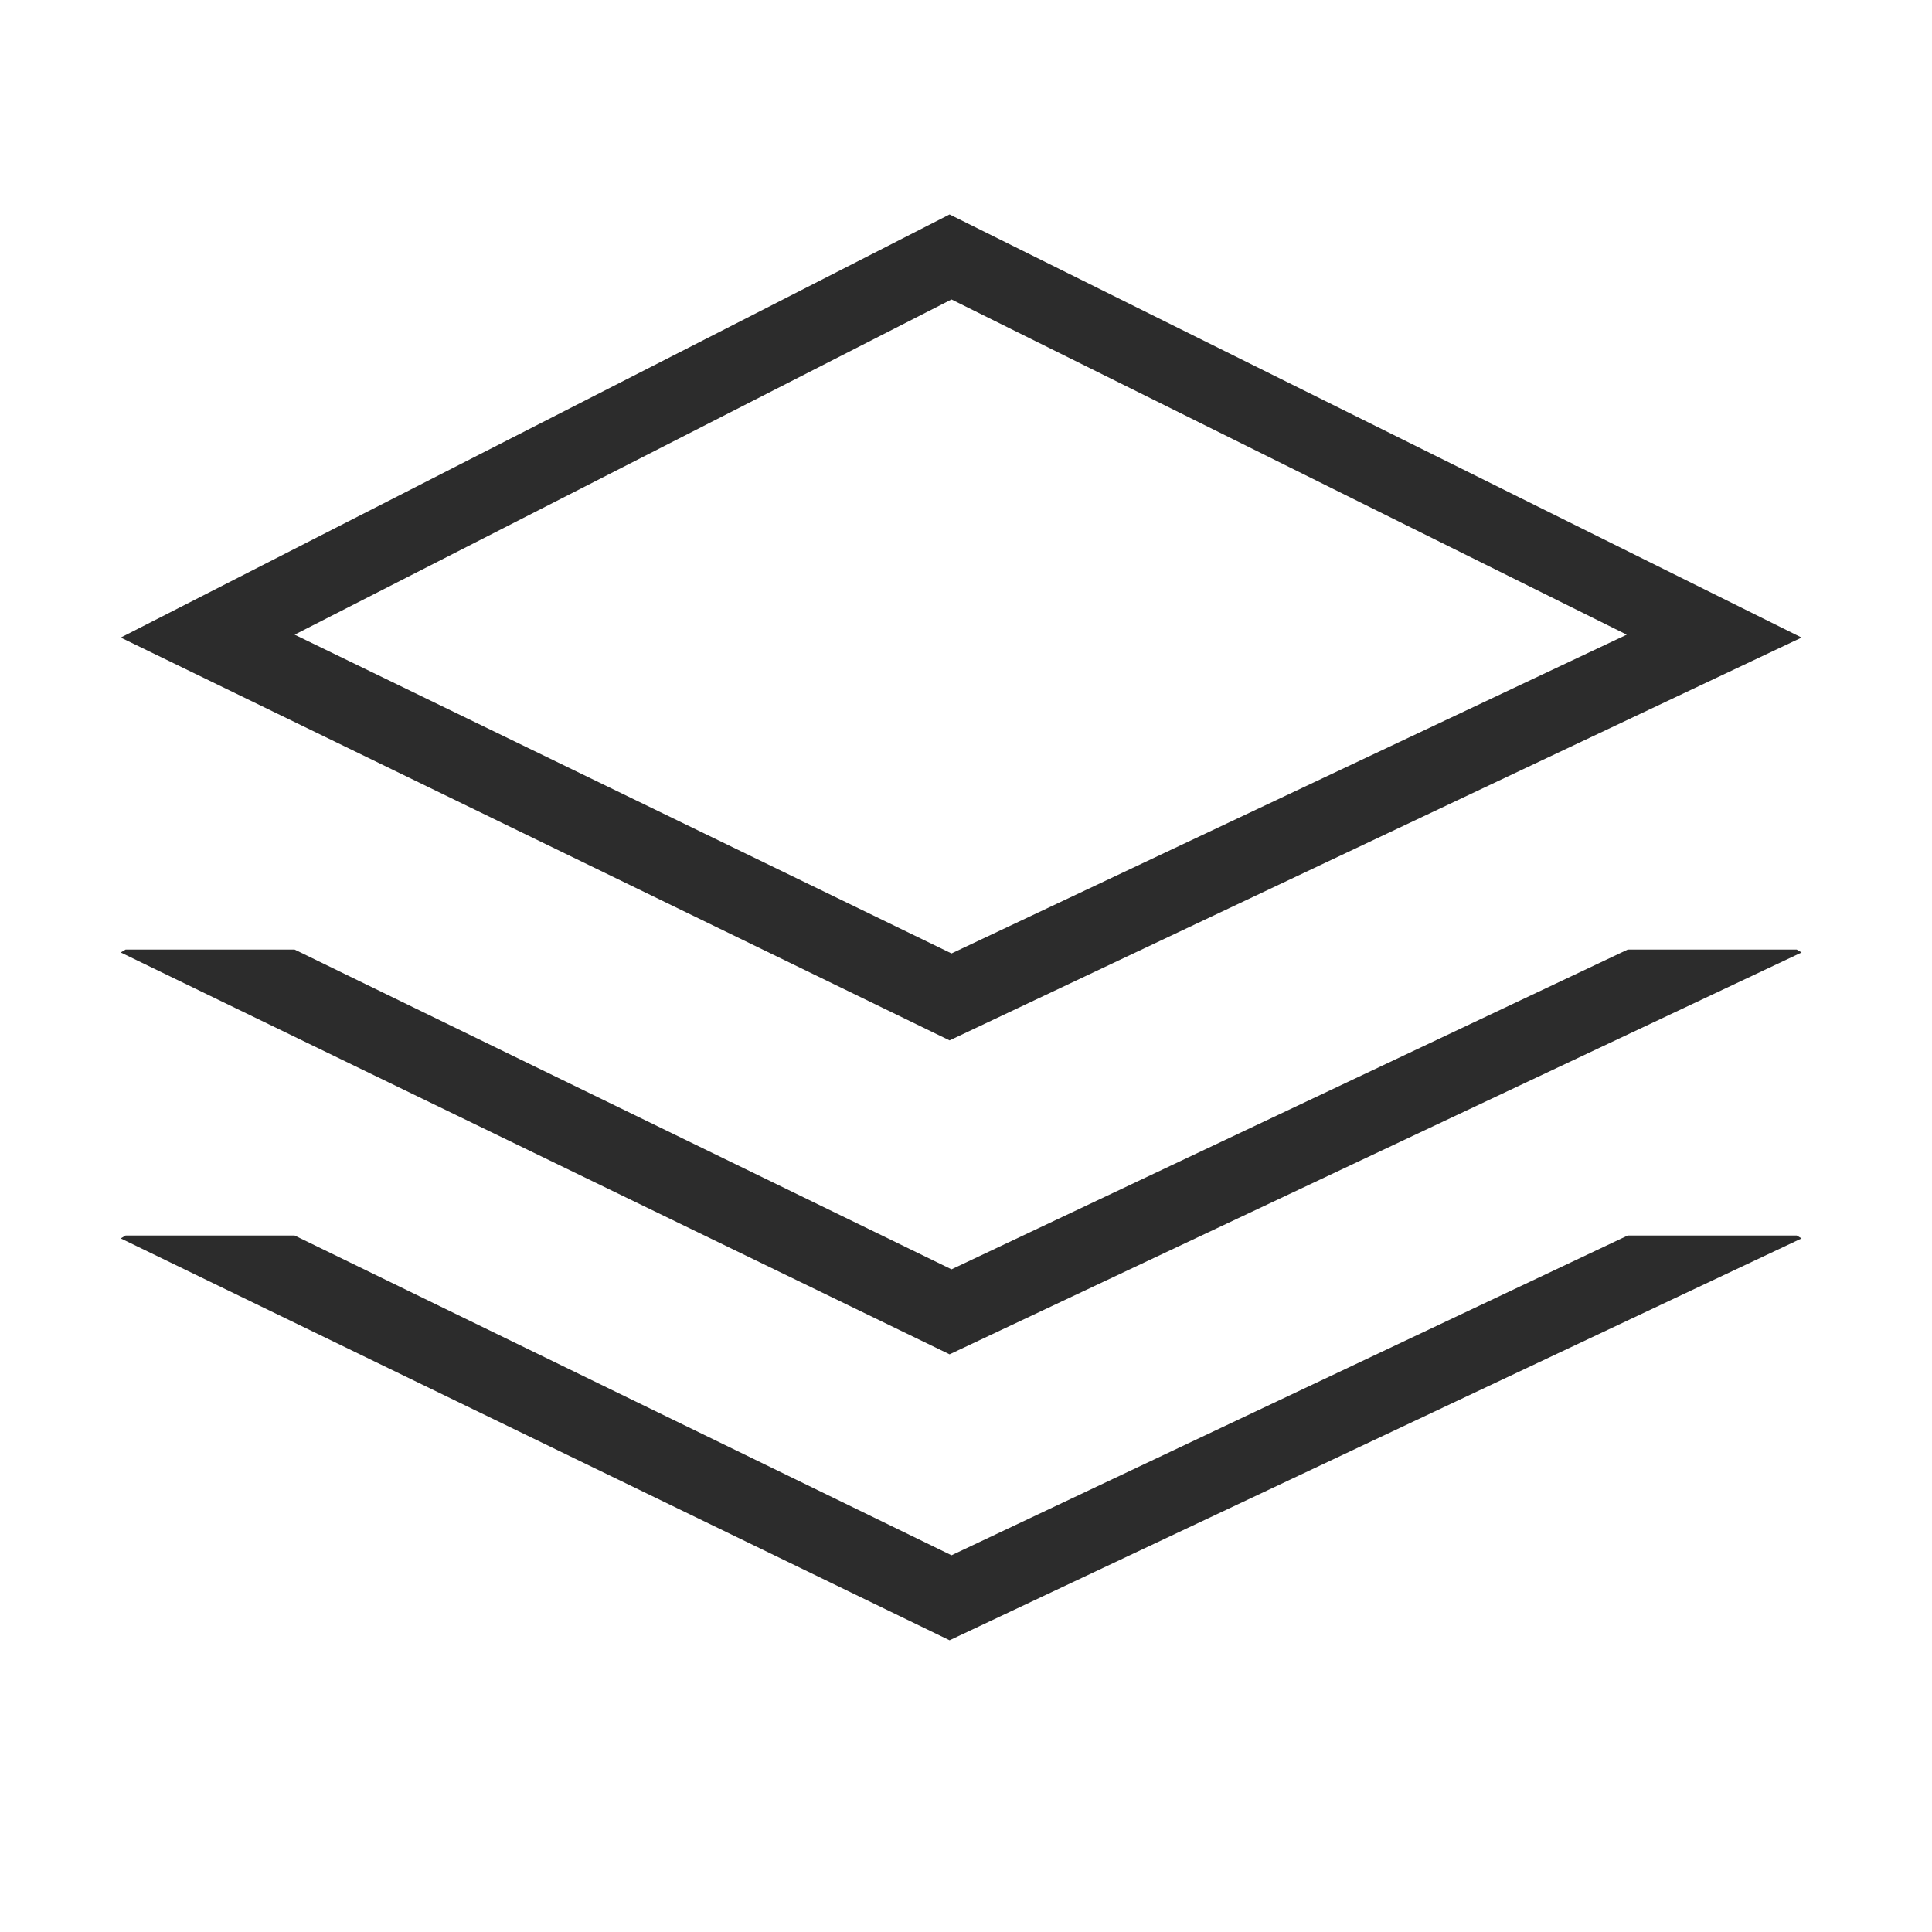 <?xml version="1.0" standalone="no"?><!DOCTYPE svg PUBLIC "-//W3C//DTD SVG 1.1//EN" "http://www.w3.org/Graphics/SVG/1.1/DTD/svg11.dtd"><svg t="1729872206527" class="icon" viewBox="0 0 1024 1024" version="1.1" xmlns="http://www.w3.org/2000/svg" p-id="16775" xmlns:xlink="http://www.w3.org/1999/xlink" width="200" height="200"><path d="M954.88 337.92l-451.584-224.256L64 337.92l439.296 213.504L954.88 337.92z m-450.56-179.2l357.888 177.664-357.888 168.96-348.16-168.96 348.16-177.664z" fill="#2c2c2c" p-id="16776"></path><path d="M862.208 503.296h0.512l-358.4 169.472-348.16-169.472h0.512H66.56l-2.56 1.536 439.296 212.992 451.584-212.992-2.56-1.536z" fill="#2c2c2c" p-id="16777"></path><path d="M862.208 654.848h0.512l-358.4 169.472-348.16-169.472h0.512H66.56l-2.56 1.536 439.296 212.992 451.584-212.992-2.56-1.536z" fill="#2c2c2c" p-id="16778"></path></svg>